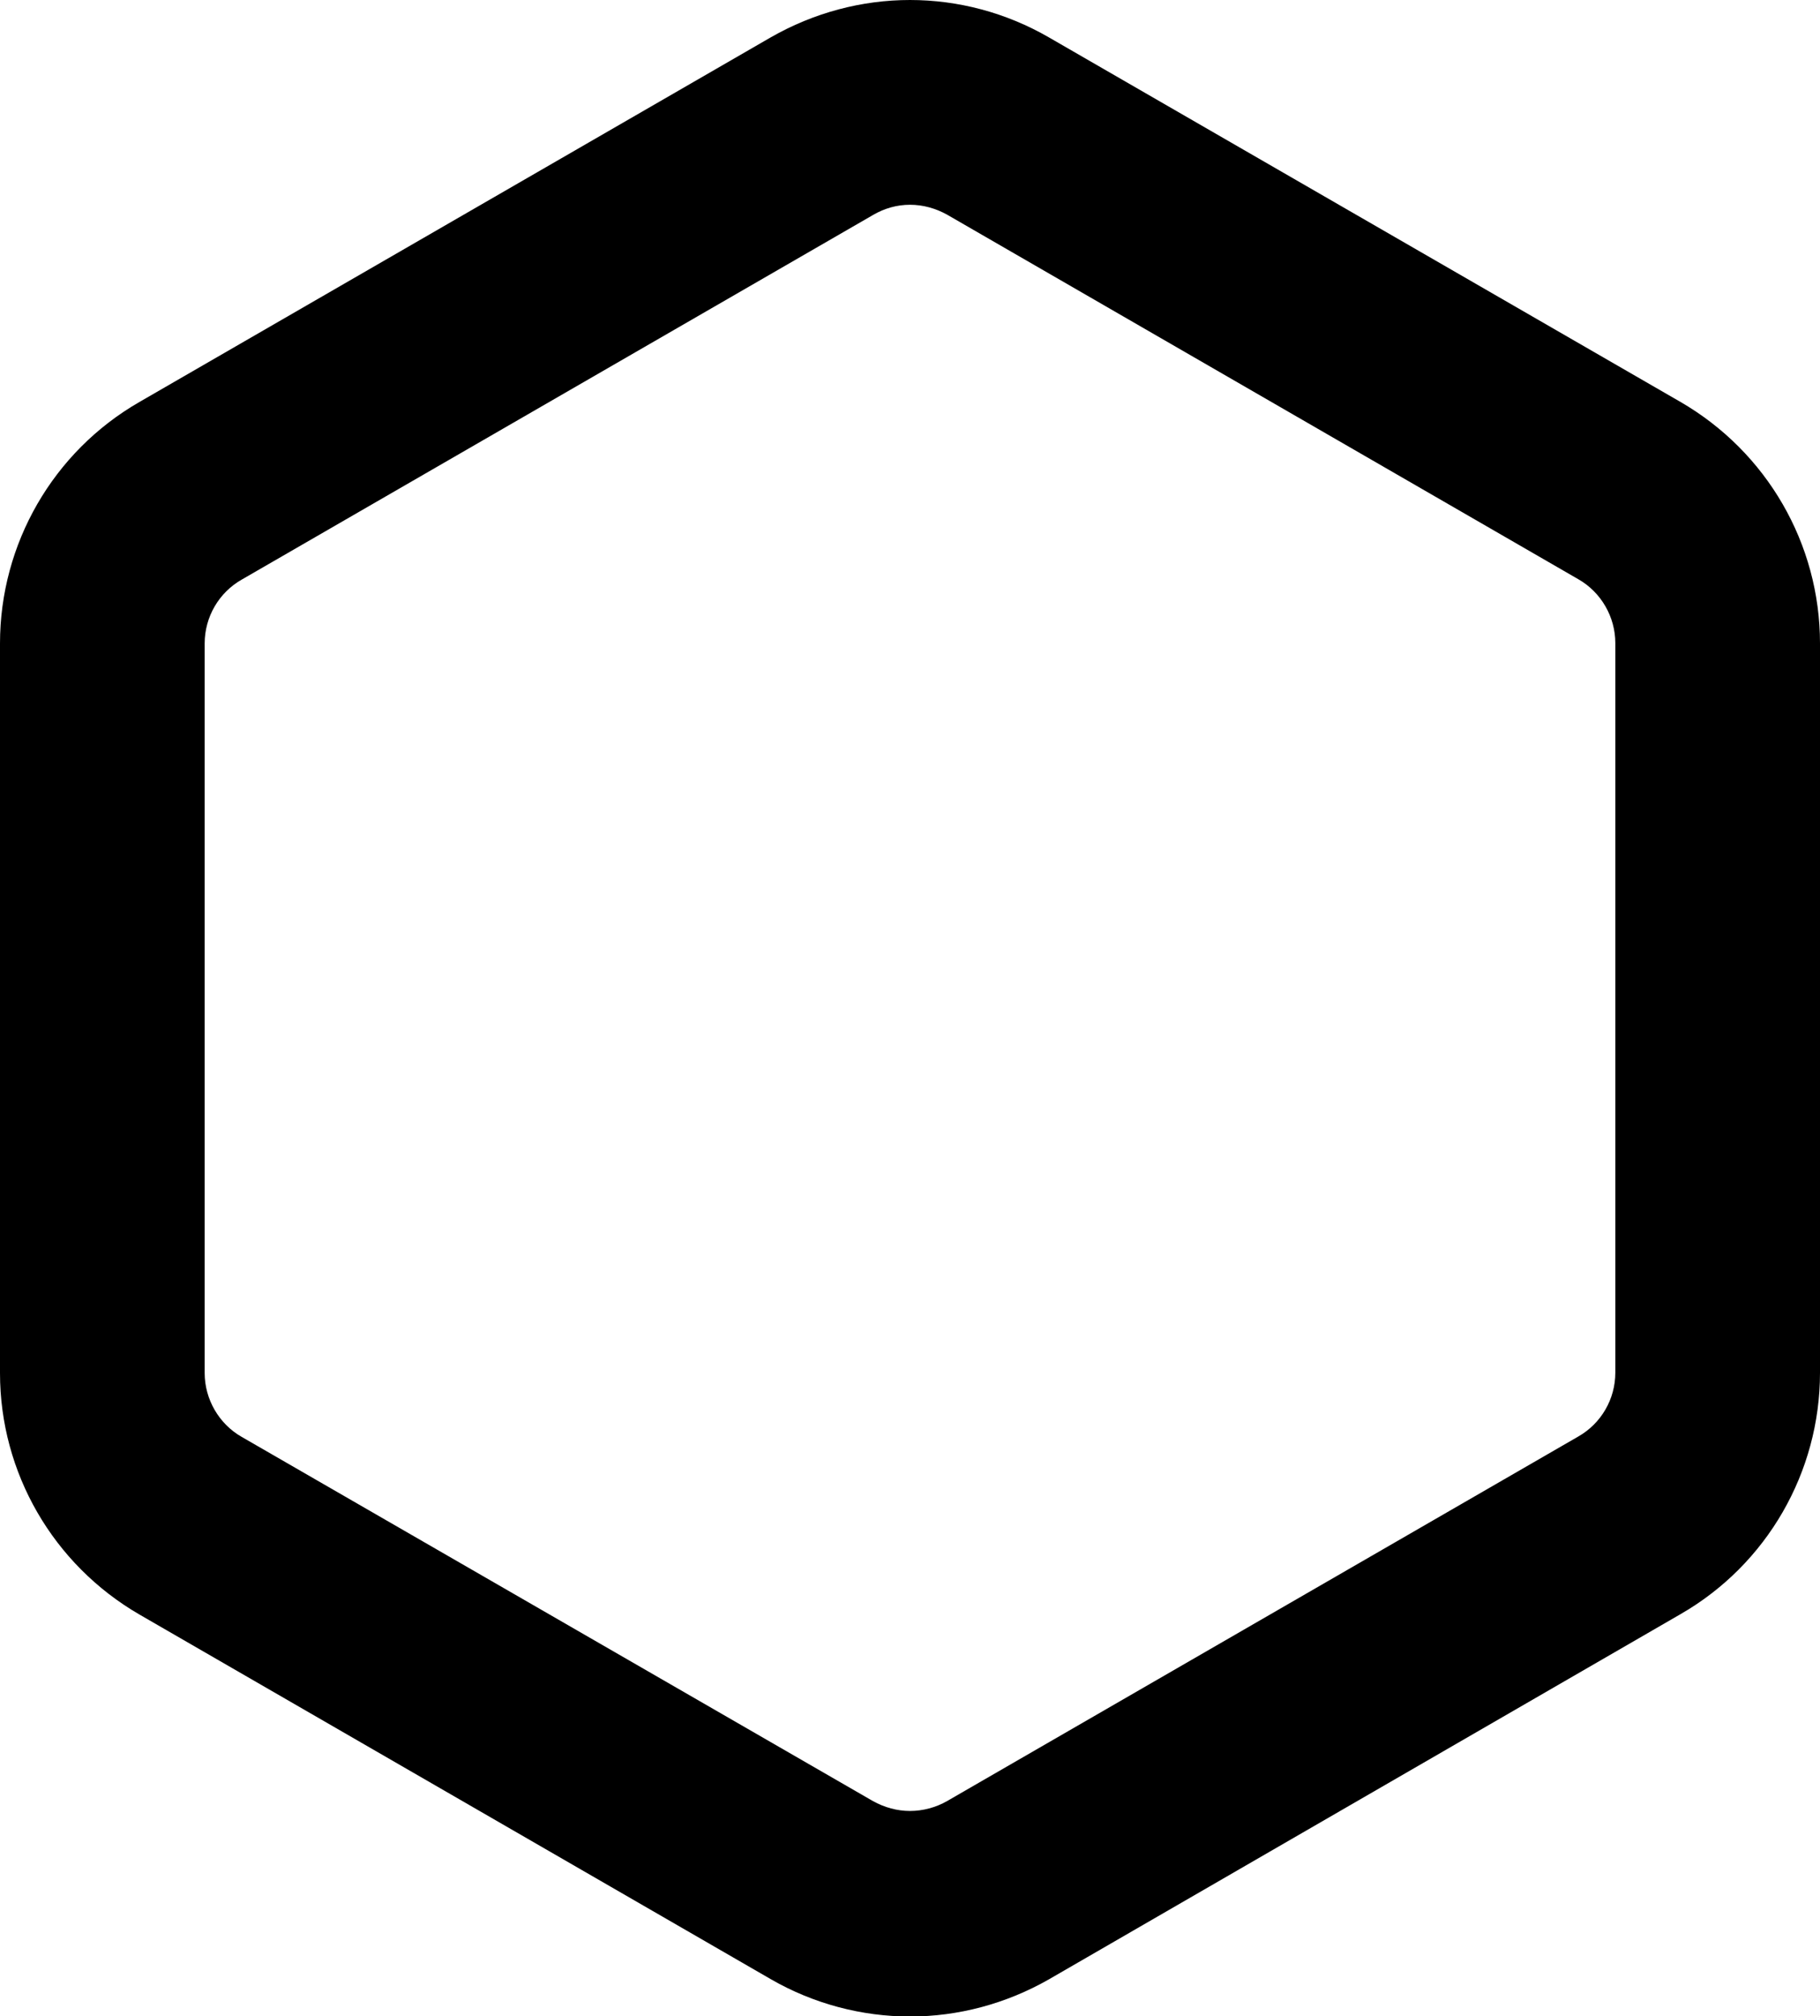 <?xml version="1.0" encoding="utf-8"?>
<!-- Generator: Adobe Illustrator 21.1.0, SVG Export Plug-In . SVG Version: 6.00 Build 0)  -->
<svg version="1.1" id="Layer_1" xmlns="http://www.w3.org/2000/svg" xmlns:xlink="http://www.w3.org/1999/xlink" x="0px" y="0px"
	 viewBox="0 0 462.4 512" style="enable-background:new 0 0 462.4 512;" xml:space="preserve">
<path d="M231.2,52c3.3,0,6.5,0.9,9.4,2.5L401,147.1c5.8,3.3,9.4,9.6,9.4,16.2v185.3c0,6.7-3.6,12.9-9.4,16.2l-160.4,92.6
	c-2.8,1.6-6.1,2.5-9.4,2.5s-6.5-0.9-9.4-2.5L61.4,364.9c-5.8-3.3-9.4-9.6-9.4-16.2V163.4c0-6.7,3.6-12.9,9.4-16.2l160.4-92.6
	C224.7,52.9,227.9,52,231.2,52 M231.2,0c-12.2,0-24.4,3.2-35.4,9.5L35.4,102.1C13.5,114.7,0,138.1,0,163.4v185.3
	c0,25.3,13.5,48.6,35.4,61.3l160.4,92.6c10.9,6.3,23.2,9.5,35.4,9.5s24.4-3.2,35.4-9.5L427,409.9c21.9-12.6,35.4-36,35.4-61.3V163.4
	c0-25.3-13.5-48.6-35.4-61.3L266.5,9.5C255.6,3.2,243.4,0,231.2,0L231.2,0z"/>
</svg>
